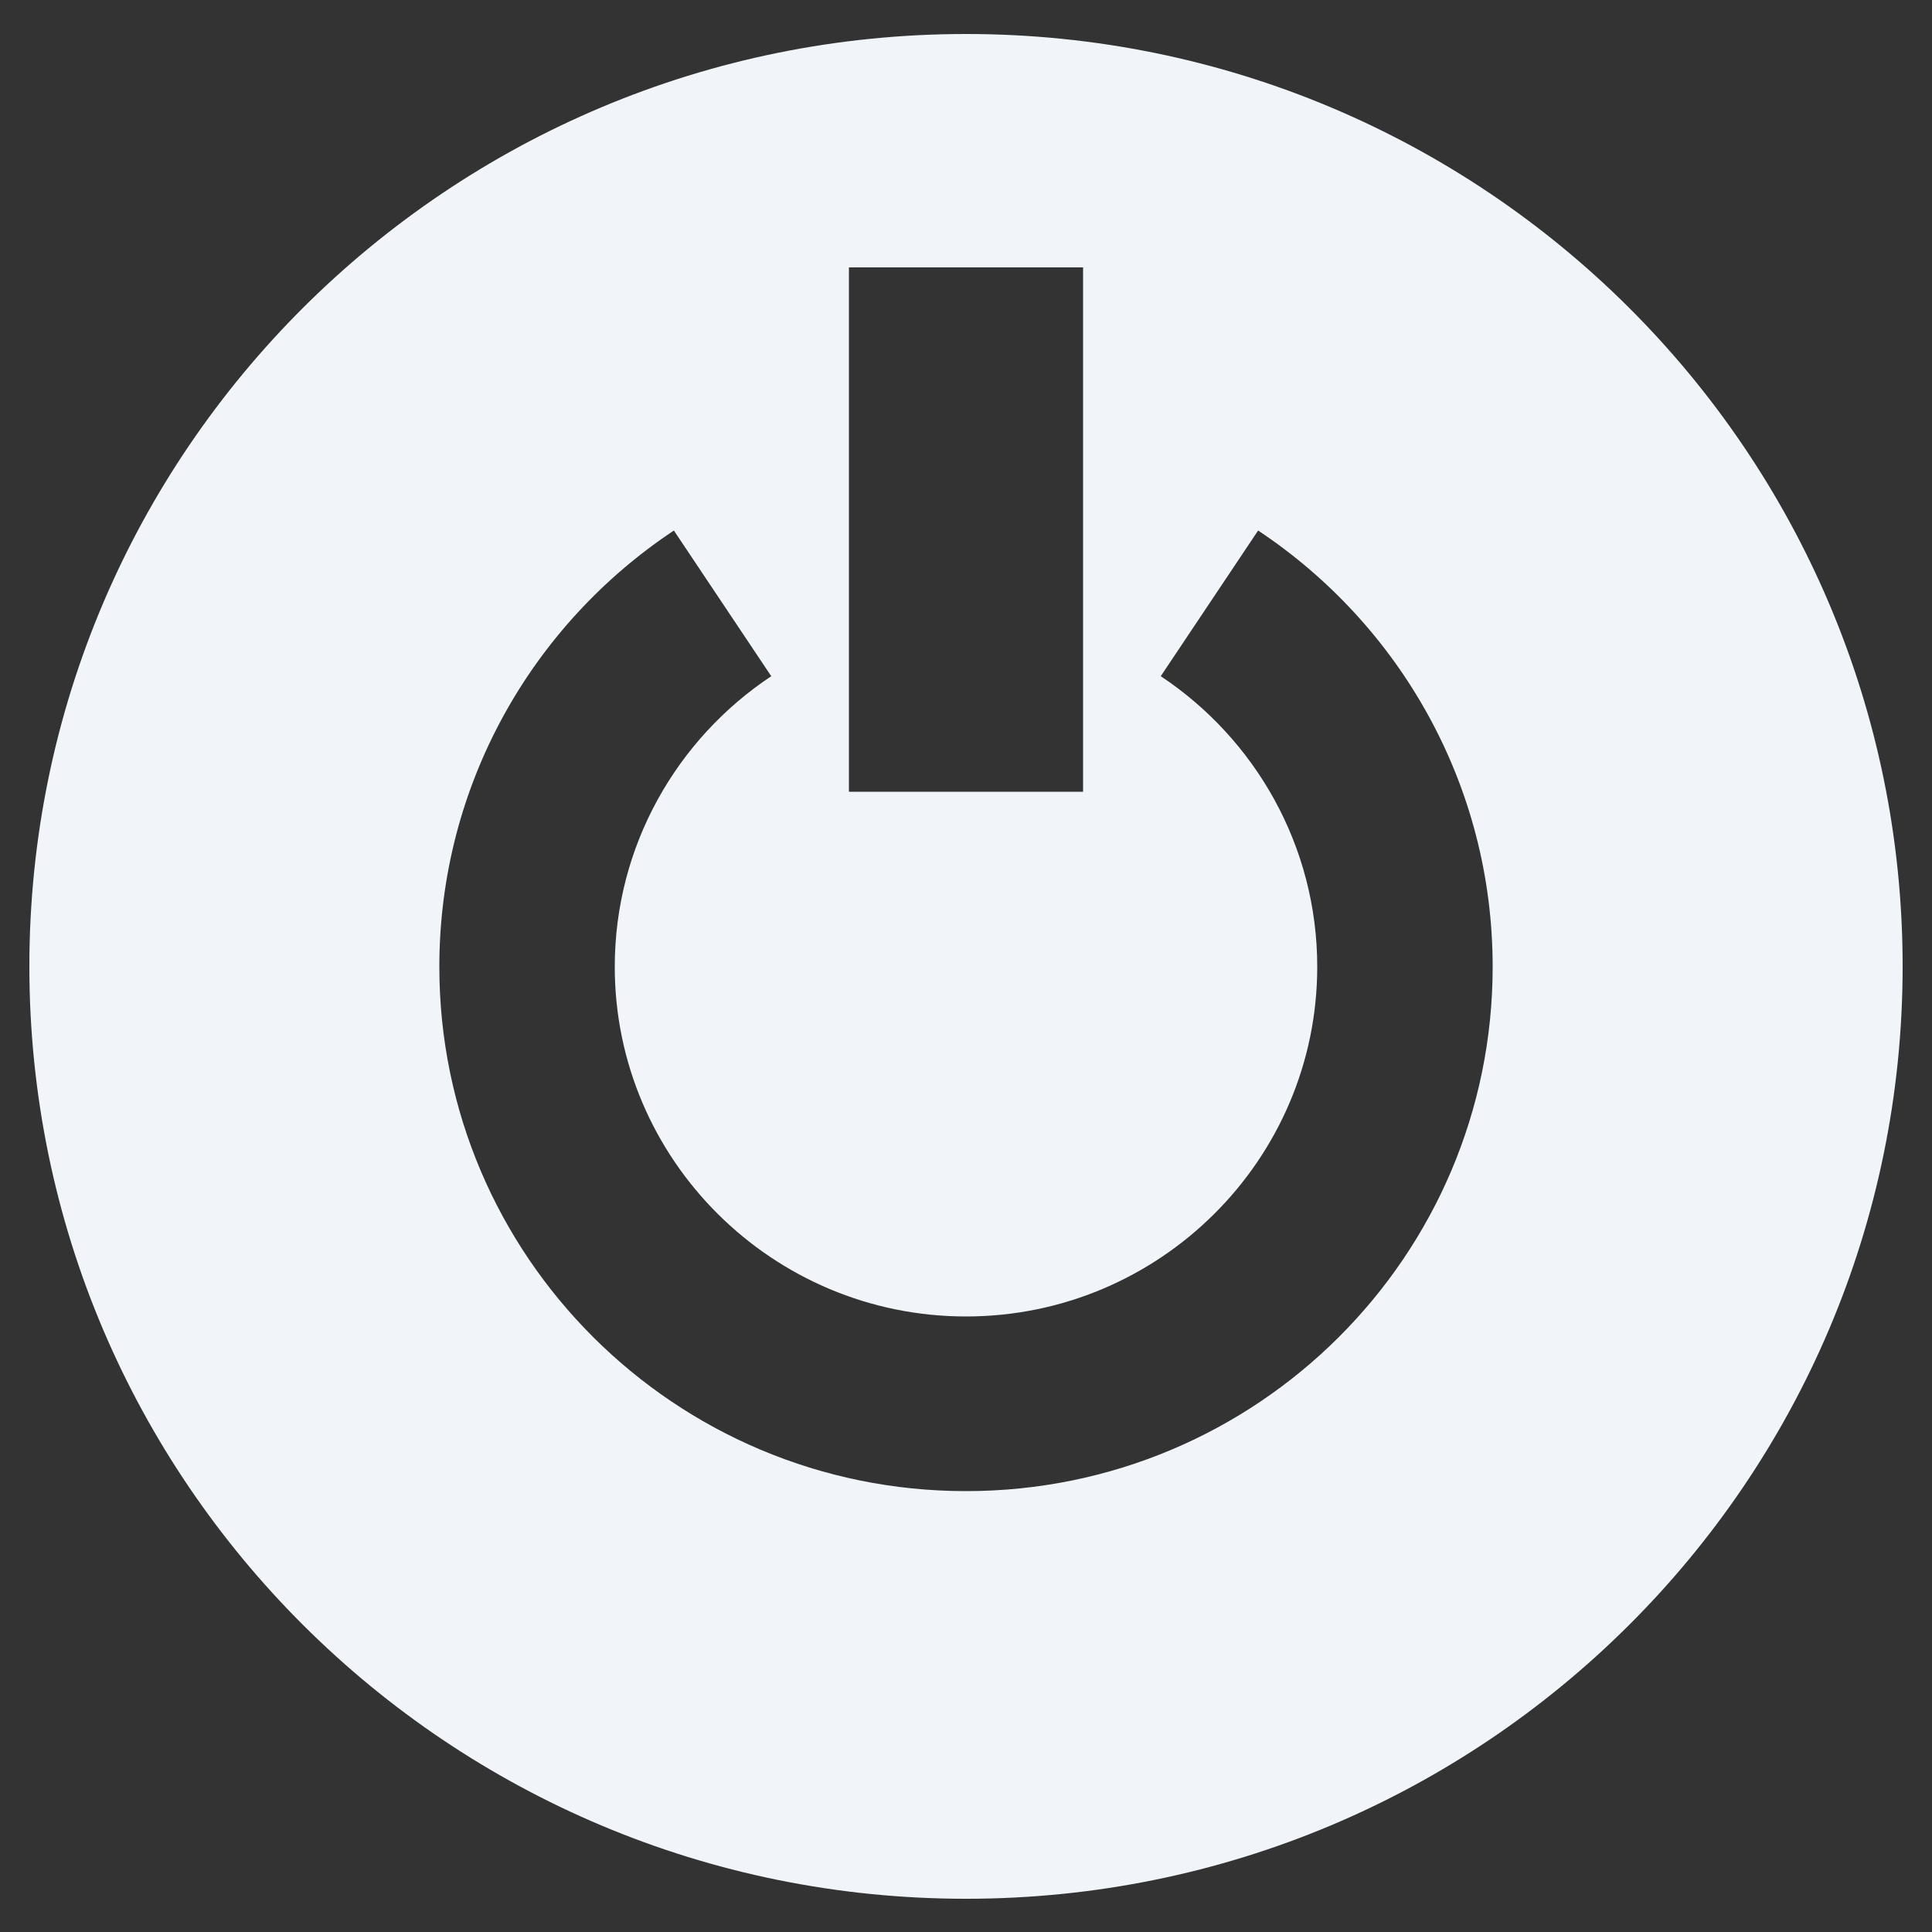 <?xml version="1.0" encoding="utf-8"?>
<!-- Generator: Adobe Illustrator 19.2.1, SVG Export Plug-In . SVG Version: 6.00 Build 0)  -->
<svg version="1.1" id="Layer_1" xmlns="http://www.w3.org/2000/svg" xmlns:xlink="http://www.w3.org/1999/xlink" x="0px" y="0px"
	 viewBox="0 0 500 500" style="enable-background:new 0 0 500 500;" xml:space="preserve">
<rect x="0" y="0" width="500" height="500" fill="#333333" stroke="none"/>
<style type="text/css">
	.st0{fill:#F1F5F9;}
</style>
<path class="st0" d="M250,8.8C116.1,8.8,7.6,116.9,7.6,250.1S116.1,491.4,250,491.4c133.9,0,242.4-108,242.4-241.3
	S383.9,8.8,250,8.8z M219.7,69.2h60.6v135.7h-60.6V69.2z M250,385.9c-75.3,0-136.3-60.8-136.3-135.7c0-47.1,24.1-88.6,60.7-112.9
	l25.2,37.7c-24.4,16.2-40.5,43.9-40.5,75.2c0,49.9,40.8,90.5,90.9,90.5c50.1,0,90.9-40.6,90.9-90.5c0-31.3-16.1-59-40.5-75.2
	l25.2-37.7c36.6,24.3,60.7,65.8,60.7,112.9C386.3,325.1,325.3,385.9,250,385.9z"/>
</svg>
